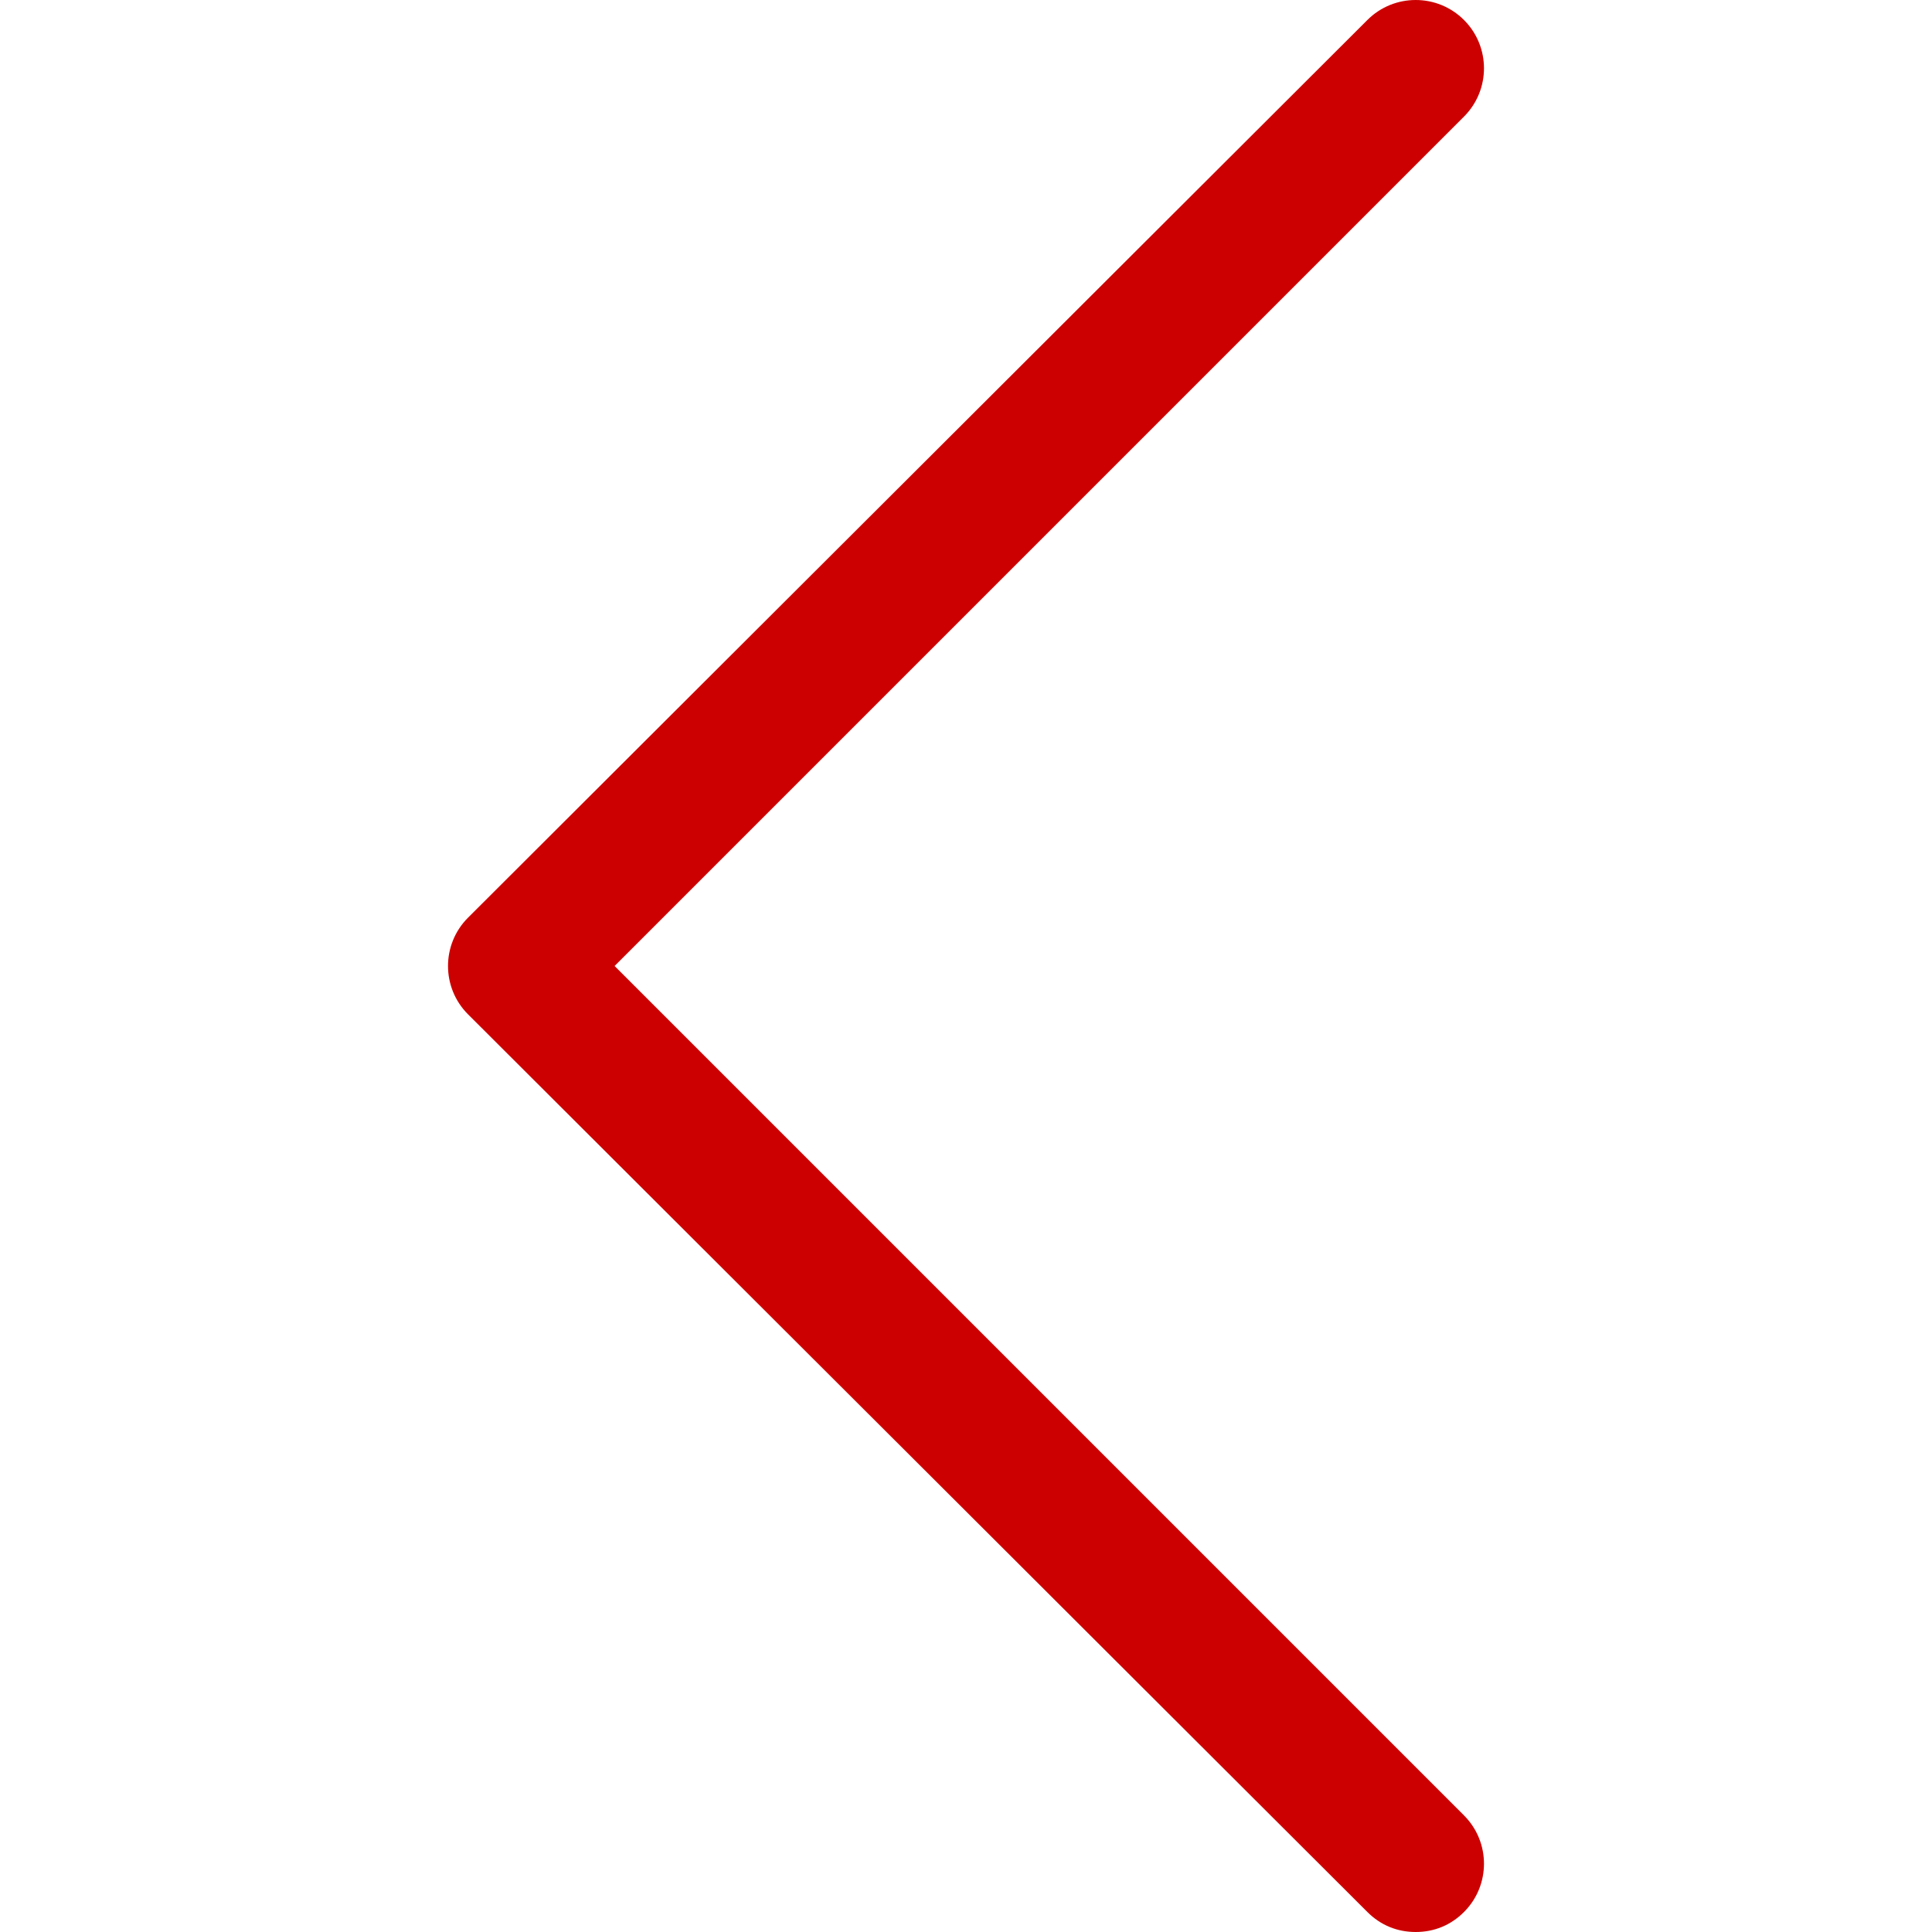 <svg xmlns="http://www.w3.org/2000/svg" x="0px" y="0px" viewBox="-195.5 175.5 150 150" >
	<path fill="#c00" d="M-89.336,323.948c1.034,1.034,2.328,1.552,3.75,1.552c1.422,0,2.716-0.517,3.75-1.552
		c2.069-2.069,2.069-5.431,0-7.5l-65.948-65.948l65.948-65.948c2.069-2.069,2.069-5.431,0-7.5s-5.431-2.069-7.5,0l-69.828,69.698
		c-2.069,2.069-2.069,5.431,0,7.5L-89.336,323.948z"/>
</svg>
